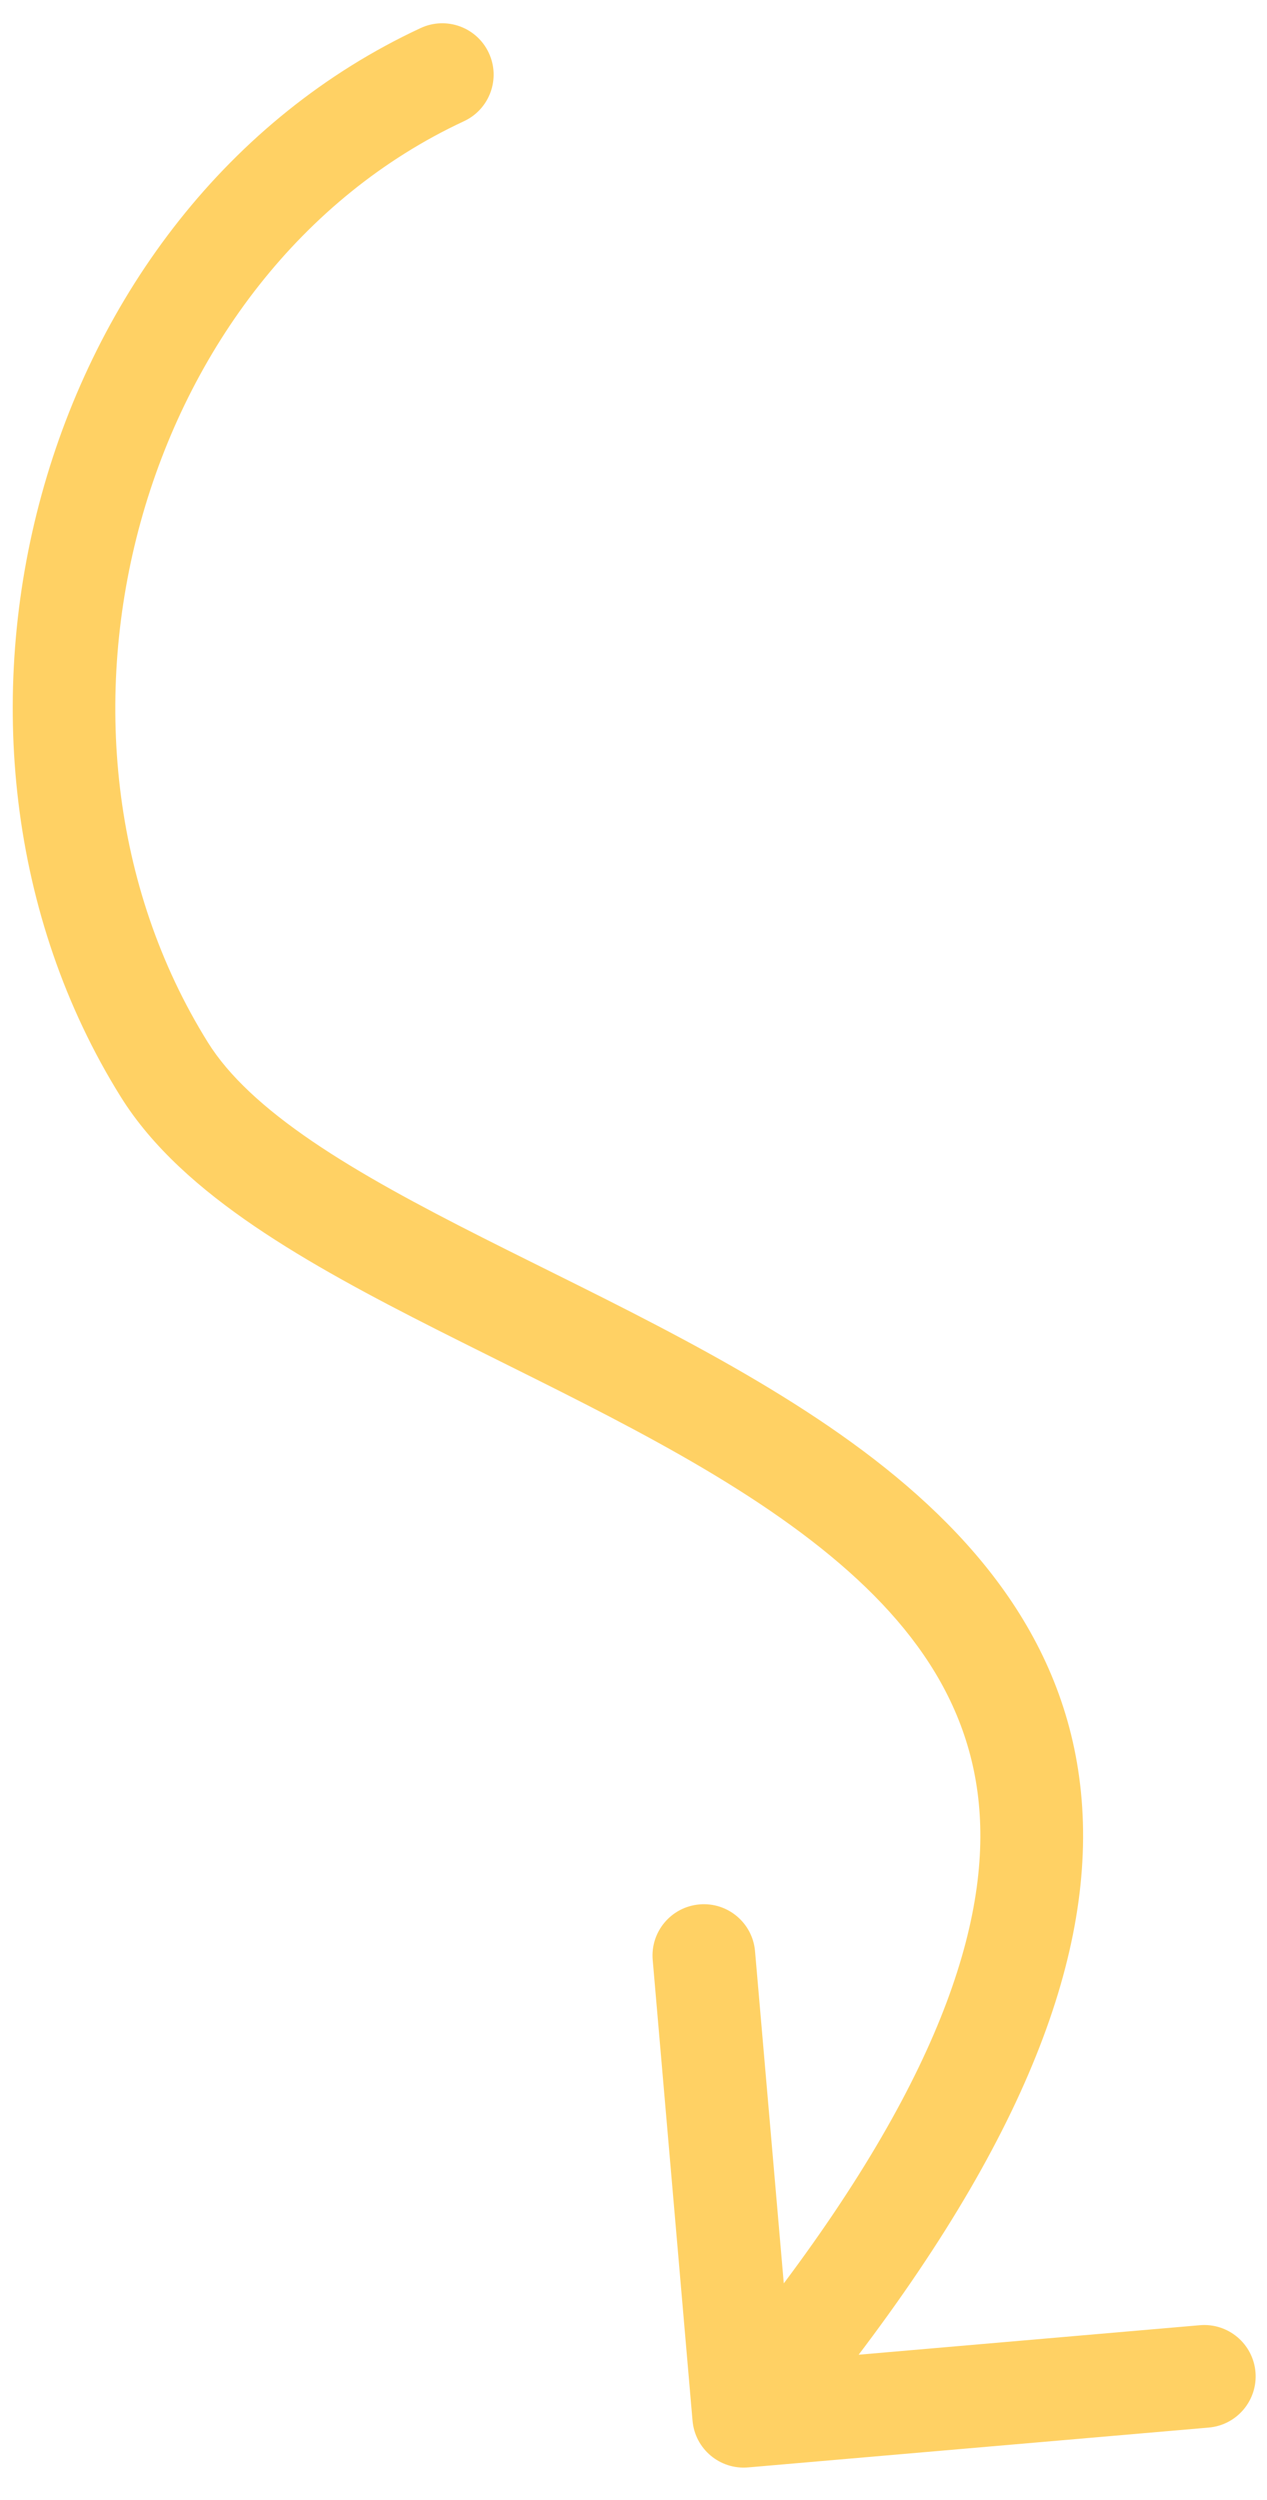 <svg width="37" height="73" viewBox="0 0 37 73" fill="none" xmlns="http://www.w3.org/2000/svg">
<path d="M20.224 70.677C20.295 71.503 21.022 72.114 21.848 72.042L35.297 70.879C36.123 70.808 36.734 70.081 36.663 69.255C36.591 68.43 35.864 67.819 35.039 67.89L23.084 68.924L22.049 56.969C21.978 56.144 21.251 55.532 20.426 55.604C19.6 55.675 18.989 56.402 19.061 57.227L20.224 70.677ZM13.549 3.539C14.3 3.19 14.625 2.297 14.275 1.546C13.926 0.795 13.033 0.47 12.282 0.82L13.549 3.539ZM3.526 32.024C4.45 33.506 5.859 34.733 7.432 35.803C9.012 36.878 10.859 37.862 12.747 38.817C16.599 40.765 20.602 42.593 23.699 44.985C26.741 47.335 28.65 50.037 28.629 53.655C28.607 57.392 26.535 62.489 20.57 69.583L22.866 71.513C28.982 64.239 31.601 58.465 31.629 53.672C31.657 48.759 28.975 45.27 25.533 42.611C22.145 39.994 17.77 37.995 14.101 36.14C12.228 35.193 10.529 34.281 9.119 33.322C7.703 32.358 6.68 31.412 6.072 30.437L3.526 32.024ZM6.072 30.437C0.392 21.324 4.024 7.976 13.549 3.539L12.282 0.82C1.016 6.067 -3.042 21.485 3.526 32.024L6.072 30.437Z" fill="#FFD164"/>
</svg>
